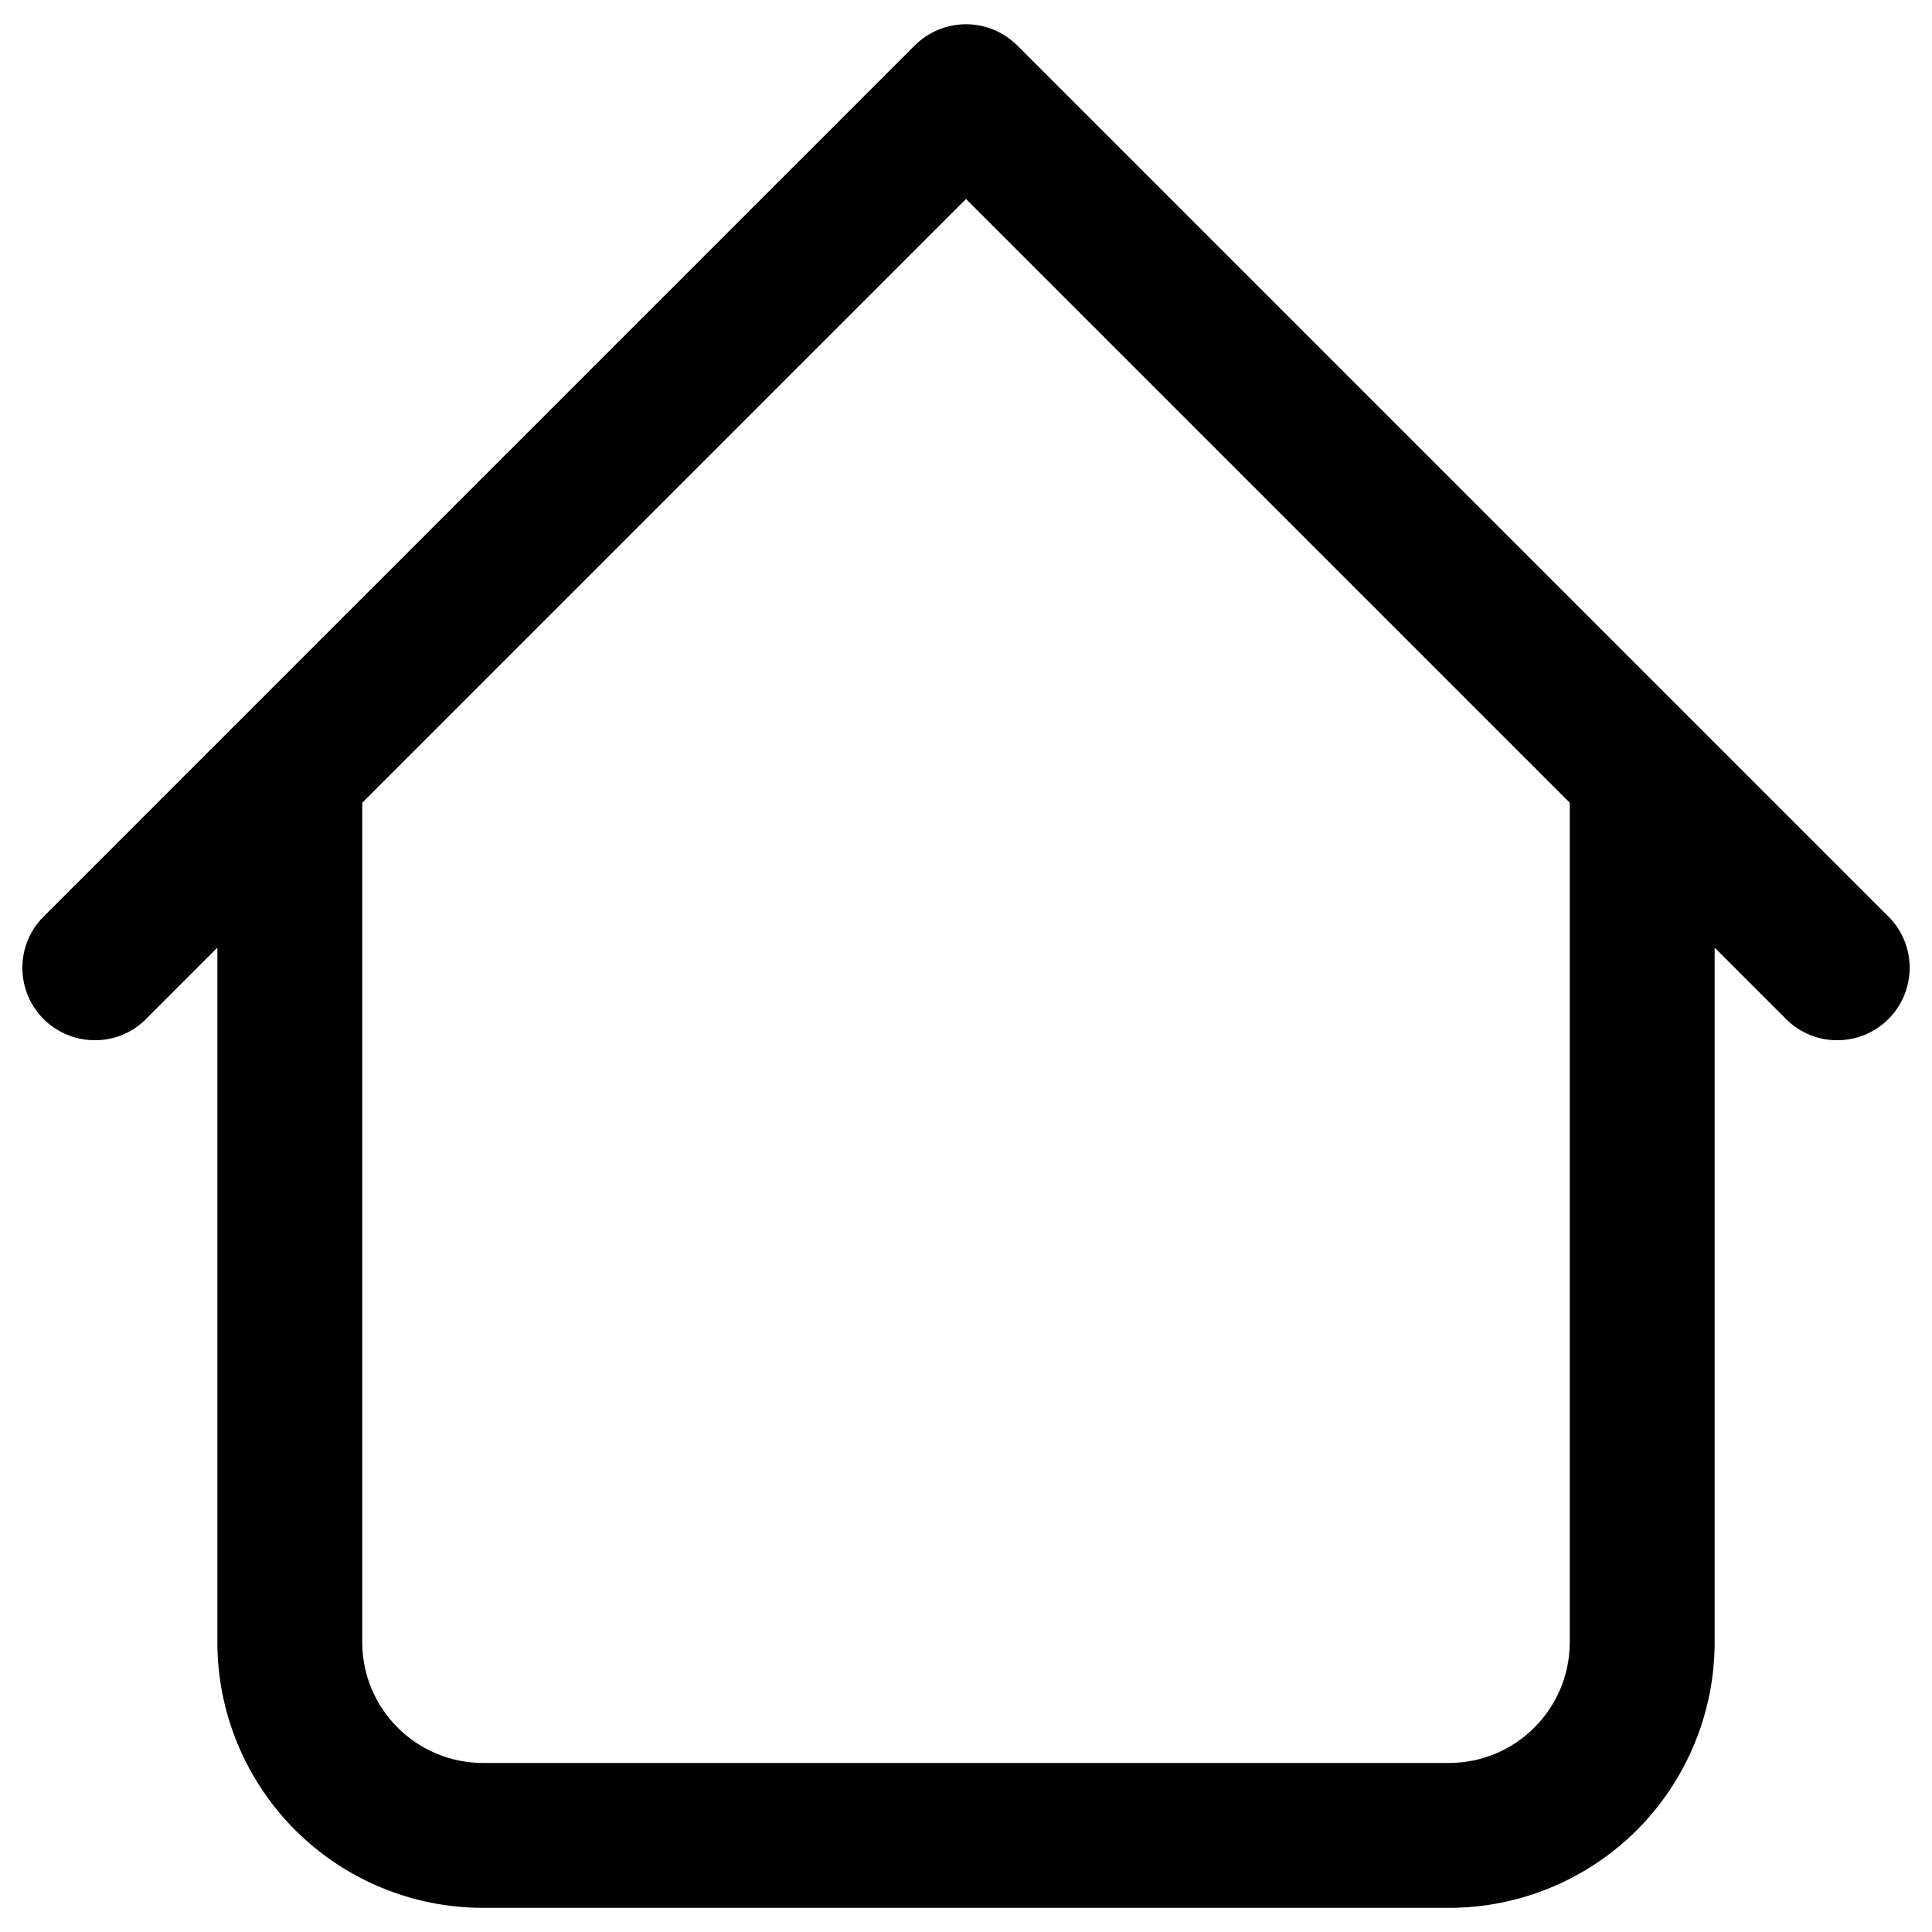 <svg width="20" height="20" viewBox="0 0 20 20" fill="none" xmlns="http://www.w3.org/2000/svg">
<path d="M17.75 8C17.75 7.801 17.671 7.61 17.53 7.47C17.39 7.329 17.199 7.25 17 7.25C16.801 7.25 16.61 7.329 16.47 7.47C16.329 7.61 16.25 7.801 16.25 8H17.75ZM3.75 8C3.75 7.801 3.671 7.61 3.53 7.47C3.39 7.329 3.199 7.25 3 7.25C2.801 7.25 2.61 7.329 2.47 7.47C2.329 7.61 2.25 7.801 2.25 8H3.75ZM18.47 10.53C18.539 10.604 18.622 10.663 18.714 10.704C18.806 10.745 18.905 10.767 19.006 10.768C19.106 10.77 19.206 10.752 19.3 10.714C19.393 10.676 19.478 10.62 19.549 10.549C19.62 10.478 19.677 10.393 19.714 10.3C19.752 10.206 19.77 10.106 19.769 10.005C19.767 9.905 19.745 9.805 19.704 9.713C19.663 9.621 19.604 9.539 19.53 9.47L18.47 10.53ZM10 1L10.53 0.47C10.389 0.33 10.199 0.251 10 0.251C9.801 0.251 9.611 0.33 9.47 0.47L10 1ZM0.47 9.47C0.396 9.539 0.337 9.621 0.296 9.713C0.255 9.805 0.233 9.905 0.232 10.005C0.23 10.106 0.248 10.206 0.286 10.3C0.324 10.393 0.38 10.478 0.451 10.549C0.522 10.62 0.607 10.676 0.701 10.714C0.794 10.752 0.894 10.77 0.995 10.768C1.095 10.767 1.195 10.745 1.287 10.704C1.379 10.663 1.461 10.604 1.53 10.53L0.47 9.47ZM5 19.75H15V18.25H5V19.75ZM17.75 17V8H16.25V17H17.75ZM3.75 17V8H2.25V17H3.75ZM19.53 9.47L10.53 0.47L9.47 1.53L18.47 10.53L19.53 9.47ZM9.47 0.47L0.47 9.47L1.53 10.53L10.53 1.53L9.47 0.47ZM15 19.75C15.729 19.75 16.429 19.46 16.945 18.945C17.46 18.429 17.75 17.729 17.75 17H16.25C16.25 17.69 15.69 18.25 15 18.25V19.75ZM5 18.25C4.31 18.25 3.75 17.69 3.75 17H2.25C2.25 17.729 2.54 18.429 3.056 18.945C3.571 19.46 4.271 19.75 5 19.75V18.25Z" fill="currentColor"/>
</svg>
